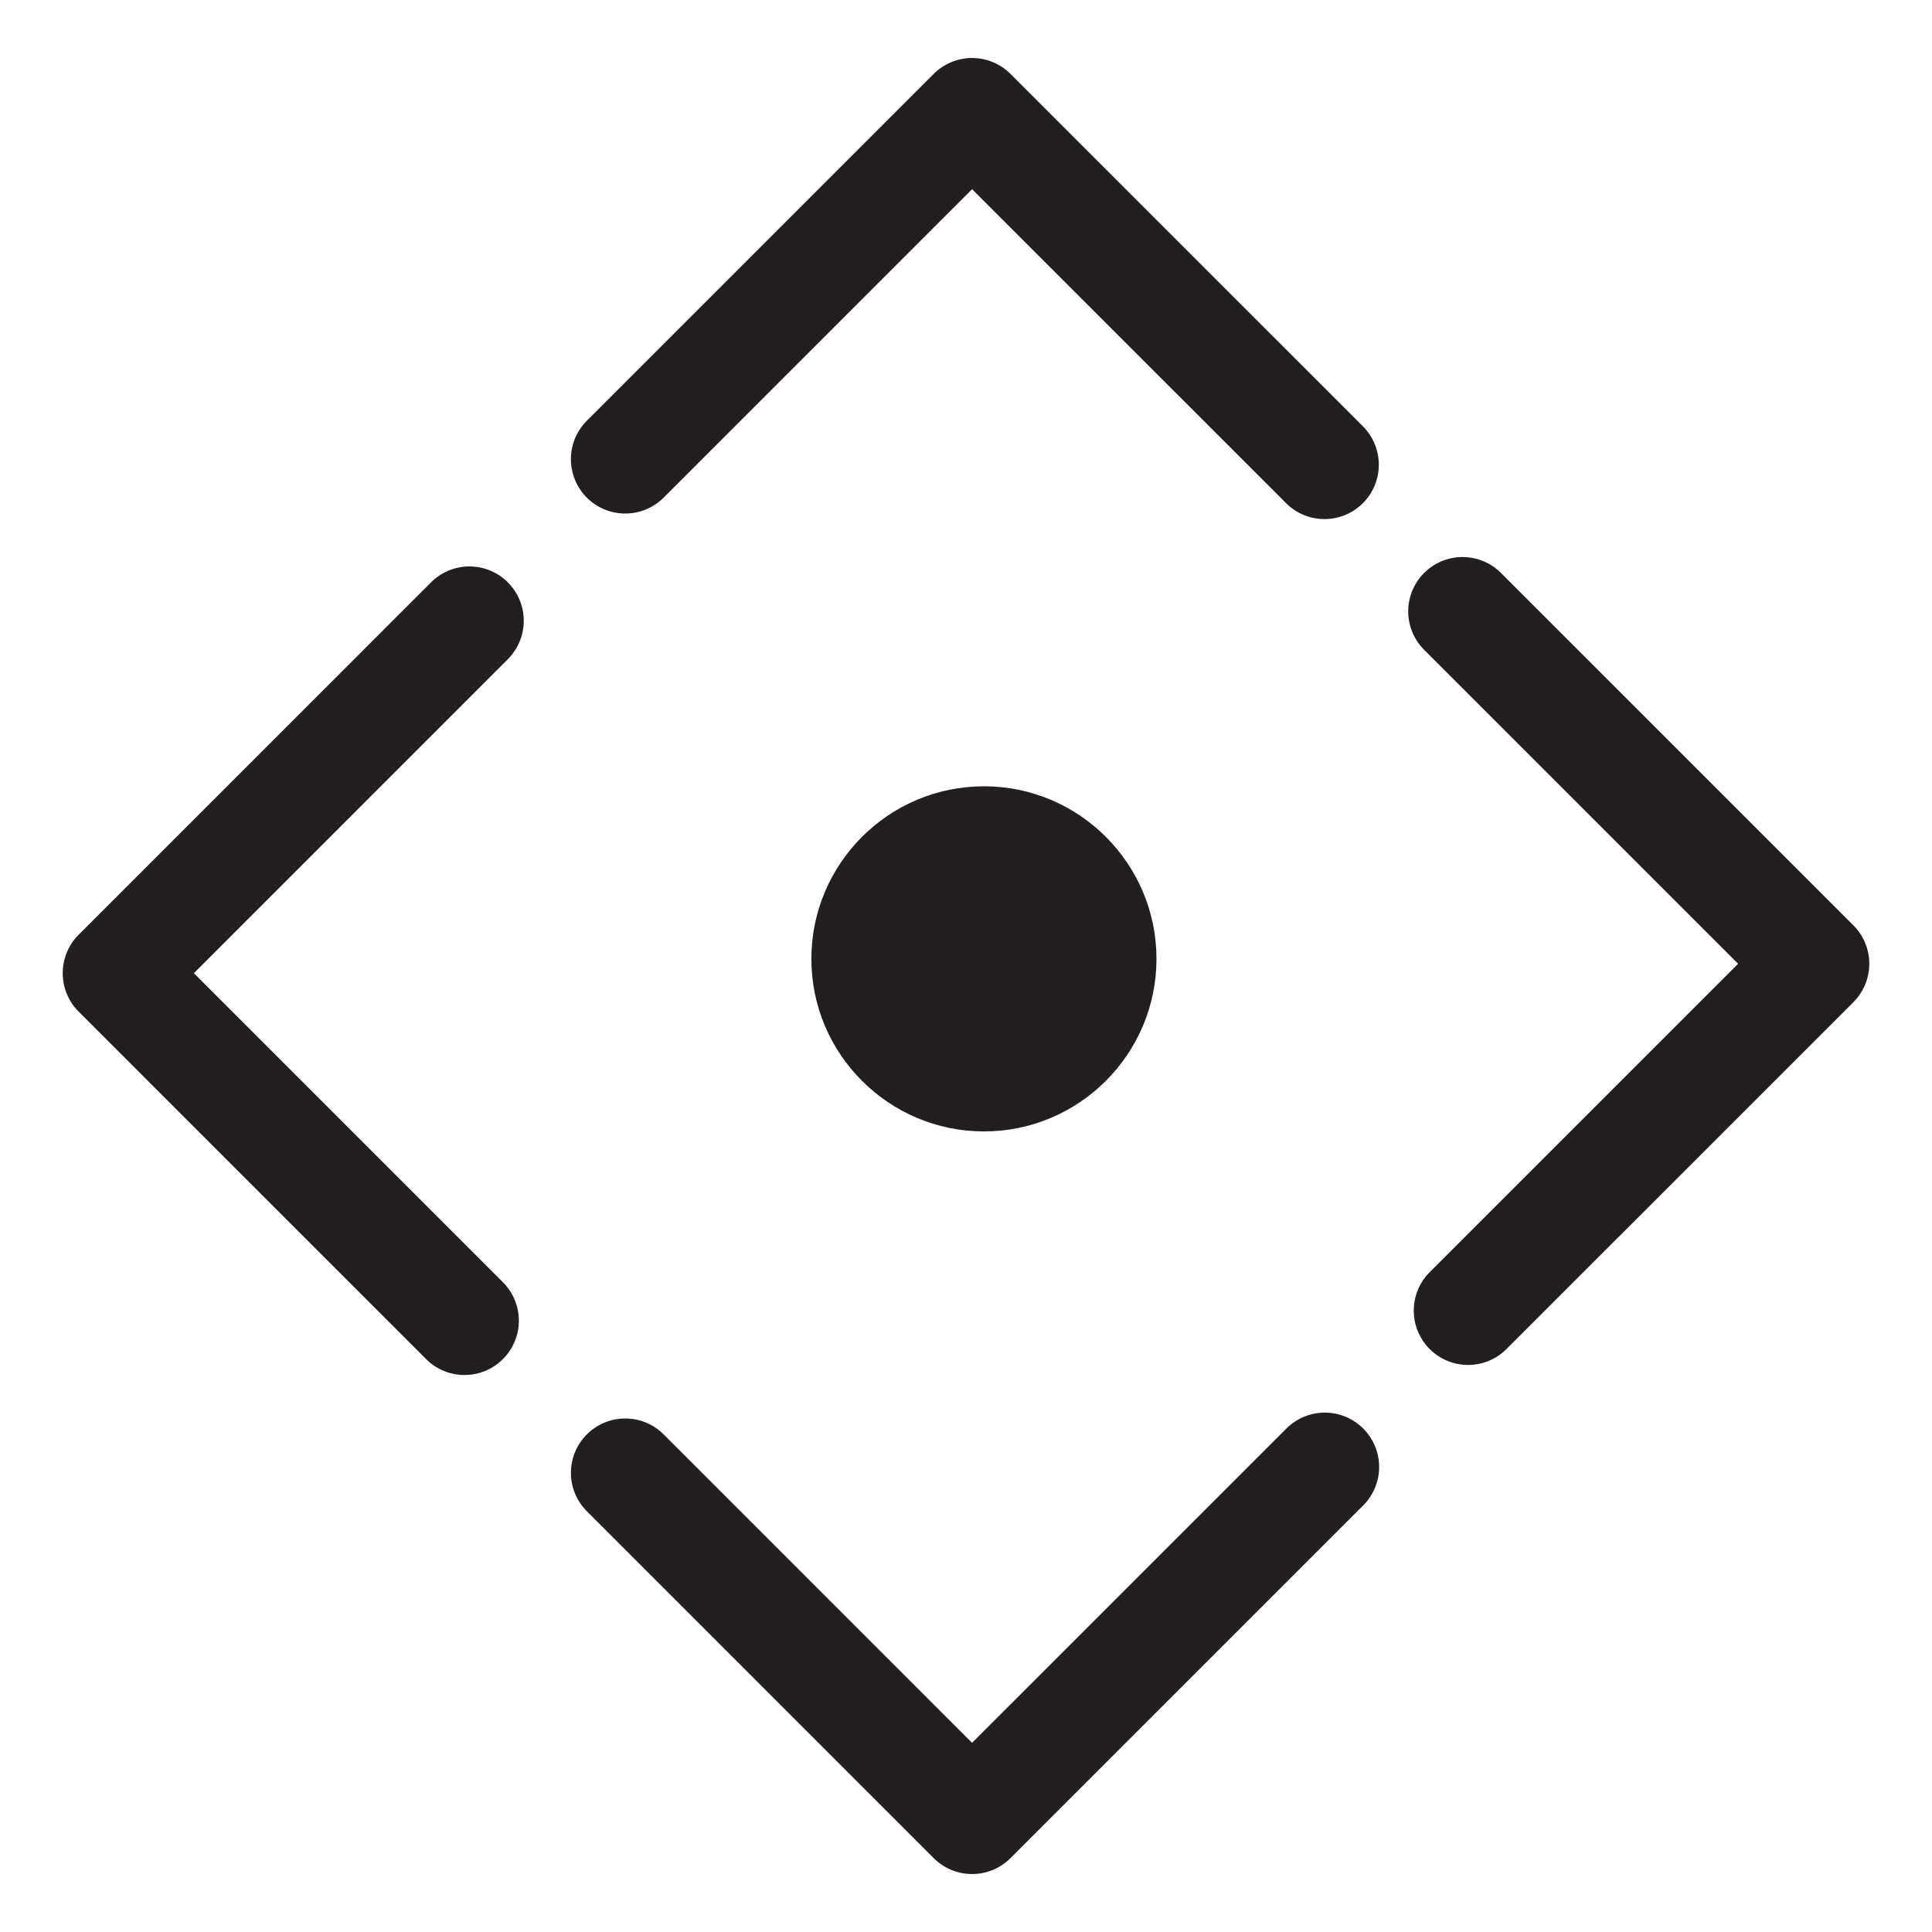<svg width="512" height="512" viewBox="0 0 512 512" fill="none" xmlns="http://www.w3.org/2000/svg">
<path d="M306.478 254.106C306.478 228.886 285.97 208.374 260.758 208.374C235.538 208.374 215.022 228.886 215.022 254.106C215.022 279.326 235.538 299.838 260.758 299.838C285.97 299.838 306.478 279.326 306.478 254.106ZM134.582 154.33C133.246 152.992 131.659 151.931 129.912 151.208C128.165 150.484 126.293 150.111 124.402 150.111C122.512 150.111 120.639 150.484 118.893 151.208C117.146 151.931 115.559 152.992 114.222 154.33L20.838 247.722C18.138 250.422 16.621 254.085 16.621 257.904C16.621 261.723 18.138 265.385 20.838 268.086L112.918 360.17C114.254 361.509 115.841 362.571 117.588 363.295C119.334 364.019 121.207 364.391 123.098 364.39C125.947 364.391 128.733 363.548 131.102 361.966C133.471 360.384 135.318 358.135 136.409 355.503C137.499 352.871 137.785 349.975 137.229 347.181C136.673 344.386 135.301 341.82 133.286 339.806L51.386 257.902L134.582 174.694C137.283 171.993 138.8 168.331 138.8 164.512C138.8 160.693 137.283 157.03 134.582 154.33ZM491.166 245.226L397.774 151.838C395.074 149.137 391.411 147.619 387.592 147.619C383.772 147.618 380.109 149.135 377.408 151.836C374.707 154.536 373.19 158.199 373.189 162.018C373.189 165.838 374.706 169.501 377.406 172.202L460.618 255.41L378.714 337.31C376.086 340.024 374.63 343.663 374.66 347.442C374.69 351.221 376.204 354.836 378.876 357.508C381.548 360.18 385.163 361.695 388.941 361.726C392.72 361.757 396.359 360.302 399.074 357.674L491.166 265.59C493.862 262.89 495.386 259.226 495.386 255.41C495.386 251.594 493.862 247.926 491.166 245.226ZM267.79 19.59C266.454 18.252 264.867 17.191 263.12 16.468C261.373 15.744 259.501 15.371 257.61 15.371C255.72 15.371 253.847 15.744 252.101 16.468C250.354 17.191 248.767 18.252 247.43 19.59L155.35 111.674C152.722 114.388 151.266 118.027 151.296 121.806C151.326 125.585 152.84 129.2 155.512 131.872C158.184 134.544 161.799 136.059 165.577 136.09C169.356 136.121 172.995 134.666 175.71 132.038L257.61 50.142L340.822 133.342C343.634 136.154 347.314 137.562 351.002 137.562C354.69 137.562 358.378 136.154 361.182 133.342C363.883 130.641 365.4 126.979 365.4 123.16C365.4 119.341 363.883 115.678 361.182 112.978L267.79 19.59ZM340.822 378.662L257.61 461.866L175.714 379.966C172.999 377.338 169.36 375.882 165.581 375.913C161.803 375.944 158.188 377.459 155.516 380.131C152.844 382.804 151.33 386.419 151.3 390.197C151.27 393.976 152.726 397.615 155.354 400.33L247.434 492.414C248.77 493.753 250.357 494.815 252.103 495.539C253.85 496.263 255.723 496.635 257.614 496.634C261.302 496.634 264.99 495.226 267.794 492.414L361.186 399.026C362.541 397.693 363.619 396.104 364.357 394.353C365.095 392.601 365.479 390.72 365.487 388.819C365.495 386.919 365.126 385.035 364.402 383.277C363.679 381.52 362.614 379.923 361.27 378.578C359.926 377.234 358.329 376.17 356.571 375.446C354.813 374.722 352.93 374.353 351.029 374.361C349.128 374.369 347.247 374.753 345.496 375.491C343.744 376.229 342.156 377.307 340.822 378.662Z" fill="#231F20"/>
</svg>
